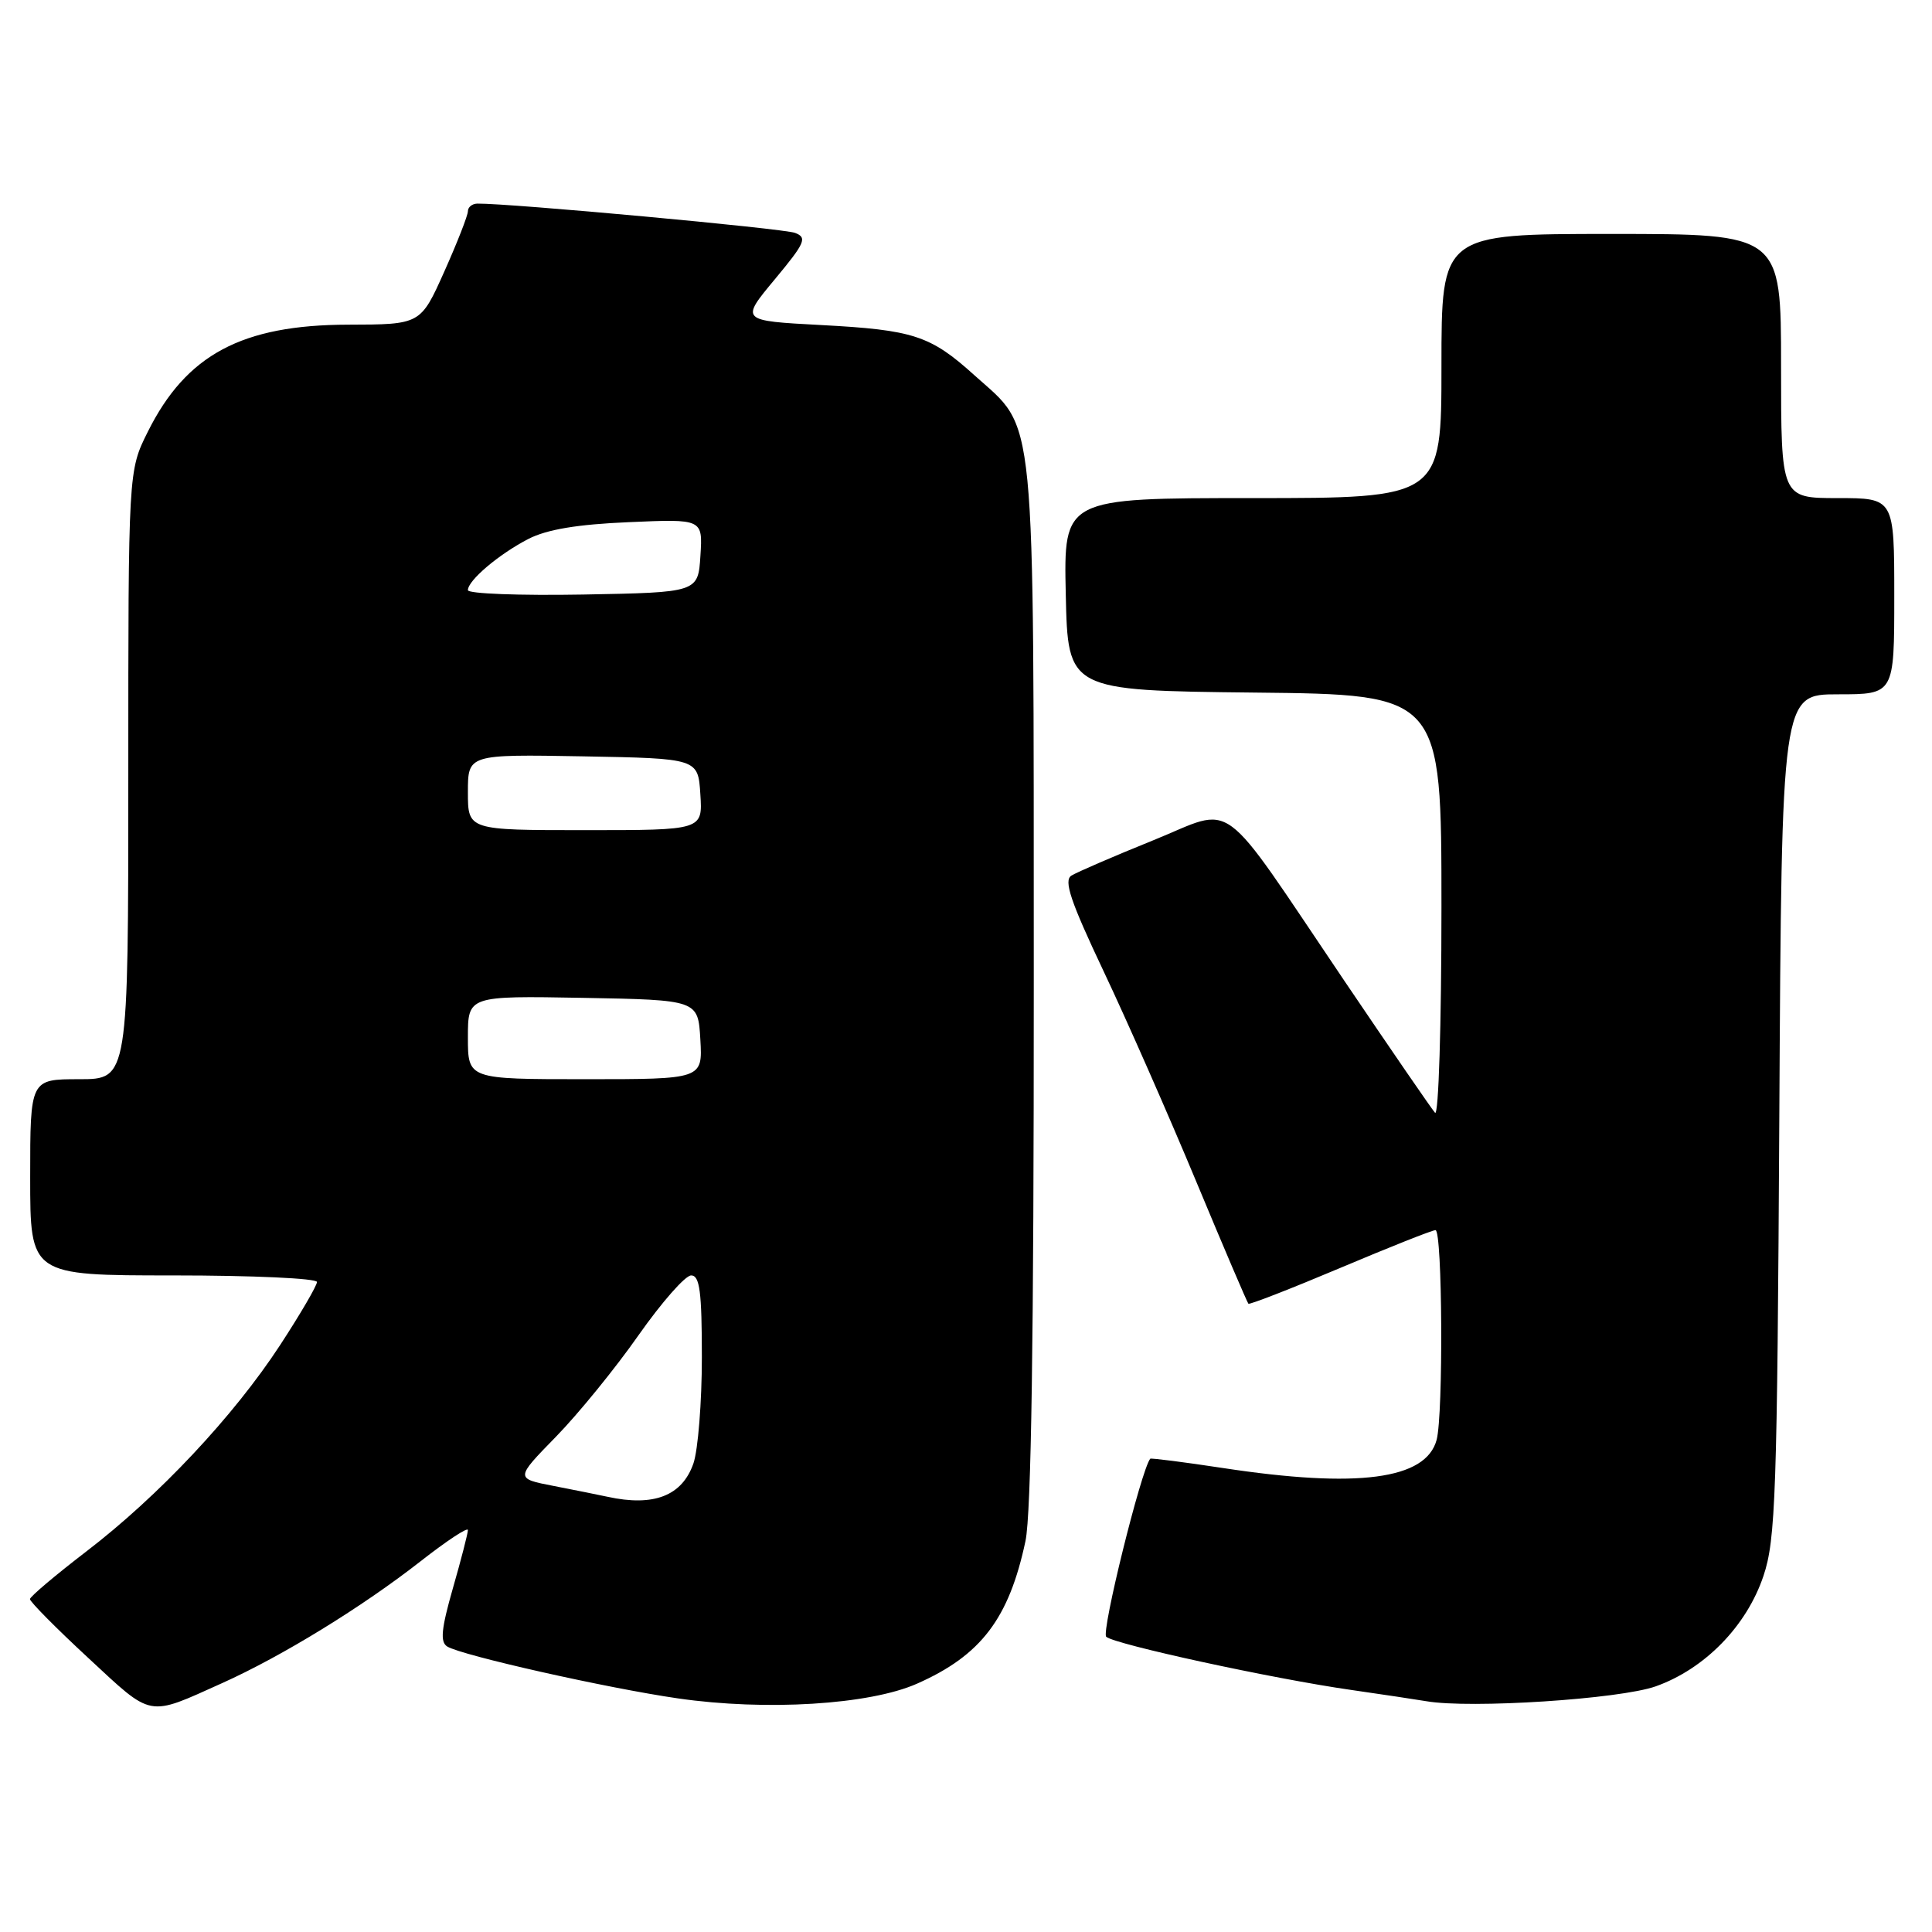 <?xml version="1.0" encoding="UTF-8" standalone="no"?>
<!DOCTYPE svg PUBLIC "-//W3C//DTD SVG 1.1//EN" "http://www.w3.org/Graphics/SVG/1.1/DTD/svg11.dtd" >
<svg xmlns="http://www.w3.org/2000/svg" xmlns:xlink="http://www.w3.org/1999/xlink" version="1.1" viewBox="0 0 256 256">
 <g >
 <path fill="currentColor"
d=" M 29.44 223.02 C 37.38 219.45 47.98 212.94 55.75 206.86 C 59.19 204.17 62.00 202.31 62.00 202.74 C 62.00 203.16 61.11 206.63 60.01 210.45 C 58.47 215.84 58.30 217.57 59.26 218.17 C 61.16 219.35 80.48 223.70 89.86 225.05 C 101.49 226.73 115.20 225.89 121.50 223.10 C 129.99 219.35 133.70 214.47 135.88 204.20 C 136.65 200.57 136.99 177.29 136.98 130.20 C 136.95 52.70 137.39 57.18 129.10 49.71 C 123.28 44.45 121.03 43.72 108.80 43.07 C 98.10 42.50 98.10 42.50 102.65 37.03 C 106.69 32.17 106.99 31.49 105.35 30.86 C 103.83 30.27 67.45 26.92 63.25 26.98 C 62.56 26.99 62.00 27.45 62.00 27.99 C 62.00 28.54 60.59 32.14 58.87 35.99 C 55.73 43.00 55.73 43.00 46.12 43.02 C 32.04 43.05 24.67 47.00 19.58 57.22 C 17.00 62.39 17.00 62.39 17.00 102.70 C 17.00 143.00 17.00 143.00 10.50 143.00 C 4.00 143.00 4.00 143.00 4.00 156.00 C 4.00 169.00 4.00 169.00 23.00 169.00 C 33.45 169.00 42.00 169.39 42.00 169.87 C 42.00 170.35 39.80 174.12 37.11 178.24 C 30.95 187.66 21.03 198.23 11.42 205.59 C 7.34 208.72 3.99 211.55 3.97 211.89 C 3.95 212.22 7.44 215.75 11.72 219.71 C 20.30 227.67 19.46 227.51 29.44 223.02 Z  M 219.39 223.45 C 225.89 221.14 231.44 215.46 233.67 208.81 C 235.28 204.02 235.49 198.07 235.77 147.75 C 236.08 92.00 236.08 92.00 243.54 92.00 C 251.00 92.00 251.00 92.00 251.00 79.00 C 251.00 66.00 251.00 66.00 243.50 66.00 C 236.00 66.00 236.00 66.00 236.00 48.50 C 236.00 31.00 236.00 31.00 213.50 31.00 C 191.00 31.00 191.00 31.00 191.00 48.50 C 191.00 66.00 191.00 66.00 165.97 66.00 C 140.94 66.00 140.94 66.00 141.22 78.75 C 141.50 91.50 141.50 91.50 166.25 91.77 C 191.00 92.03 191.00 92.03 191.00 120.22 C 191.00 135.72 190.62 147.97 190.15 147.45 C 189.69 146.93 184.29 139.07 178.16 130.00 C 161.16 104.84 163.91 106.86 152.77 111.36 C 147.57 113.46 142.72 115.56 141.97 116.02 C 140.92 116.67 141.83 119.39 146.24 128.71 C 149.33 135.23 154.84 147.75 158.49 156.52 C 162.14 165.29 165.26 172.59 165.42 172.75 C 165.57 172.90 171.04 170.77 177.56 168.02 C 184.09 165.26 189.78 163.00 190.21 163.00 C 191.13 163.00 191.26 187.42 190.36 190.79 C 188.95 196.05 179.90 197.24 162.04 194.52 C 156.84 193.73 152.51 193.18 152.41 193.29 C 151.20 194.80 145.89 216.27 146.58 216.88 C 147.70 217.89 168.71 222.45 179.00 223.92 C 183.12 224.51 187.62 225.19 189.00 225.42 C 194.82 226.43 214.63 225.14 219.39 223.45 Z  M 80.50 198.33 C 79.40 198.09 76.20 197.45 73.38 196.90 C 68.26 195.91 68.26 195.91 73.66 190.38 C 76.63 187.34 81.56 181.28 84.61 176.92 C 87.67 172.57 90.80 169.00 91.58 169.00 C 92.72 169.00 93.00 171.16 93.00 179.85 C 93.00 185.82 92.49 192.15 91.88 193.92 C 90.38 198.21 86.63 199.67 80.50 198.33 Z  M 62.00 137.47 C 62.00 131.95 62.00 131.95 77.25 132.22 C 92.50 132.50 92.50 132.50 92.80 137.75 C 93.10 143.00 93.10 143.00 77.55 143.00 C 62.00 143.00 62.00 143.00 62.00 137.47 Z  M 62.00 104.97 C 62.00 99.95 62.00 99.95 77.25 100.22 C 92.50 100.50 92.50 100.50 92.80 105.25 C 93.11 110.00 93.11 110.00 77.55 110.00 C 62.00 110.00 62.00 110.00 62.00 104.97 Z  M 62.00 78.20 C 62.00 76.91 66.08 73.45 70.00 71.42 C 72.44 70.16 76.48 69.48 83.31 69.19 C 93.12 68.76 93.12 68.76 92.81 73.63 C 92.50 78.50 92.50 78.50 77.25 78.78 C 68.86 78.93 62.00 78.67 62.00 78.20 Z "/>
</g>
</svg>